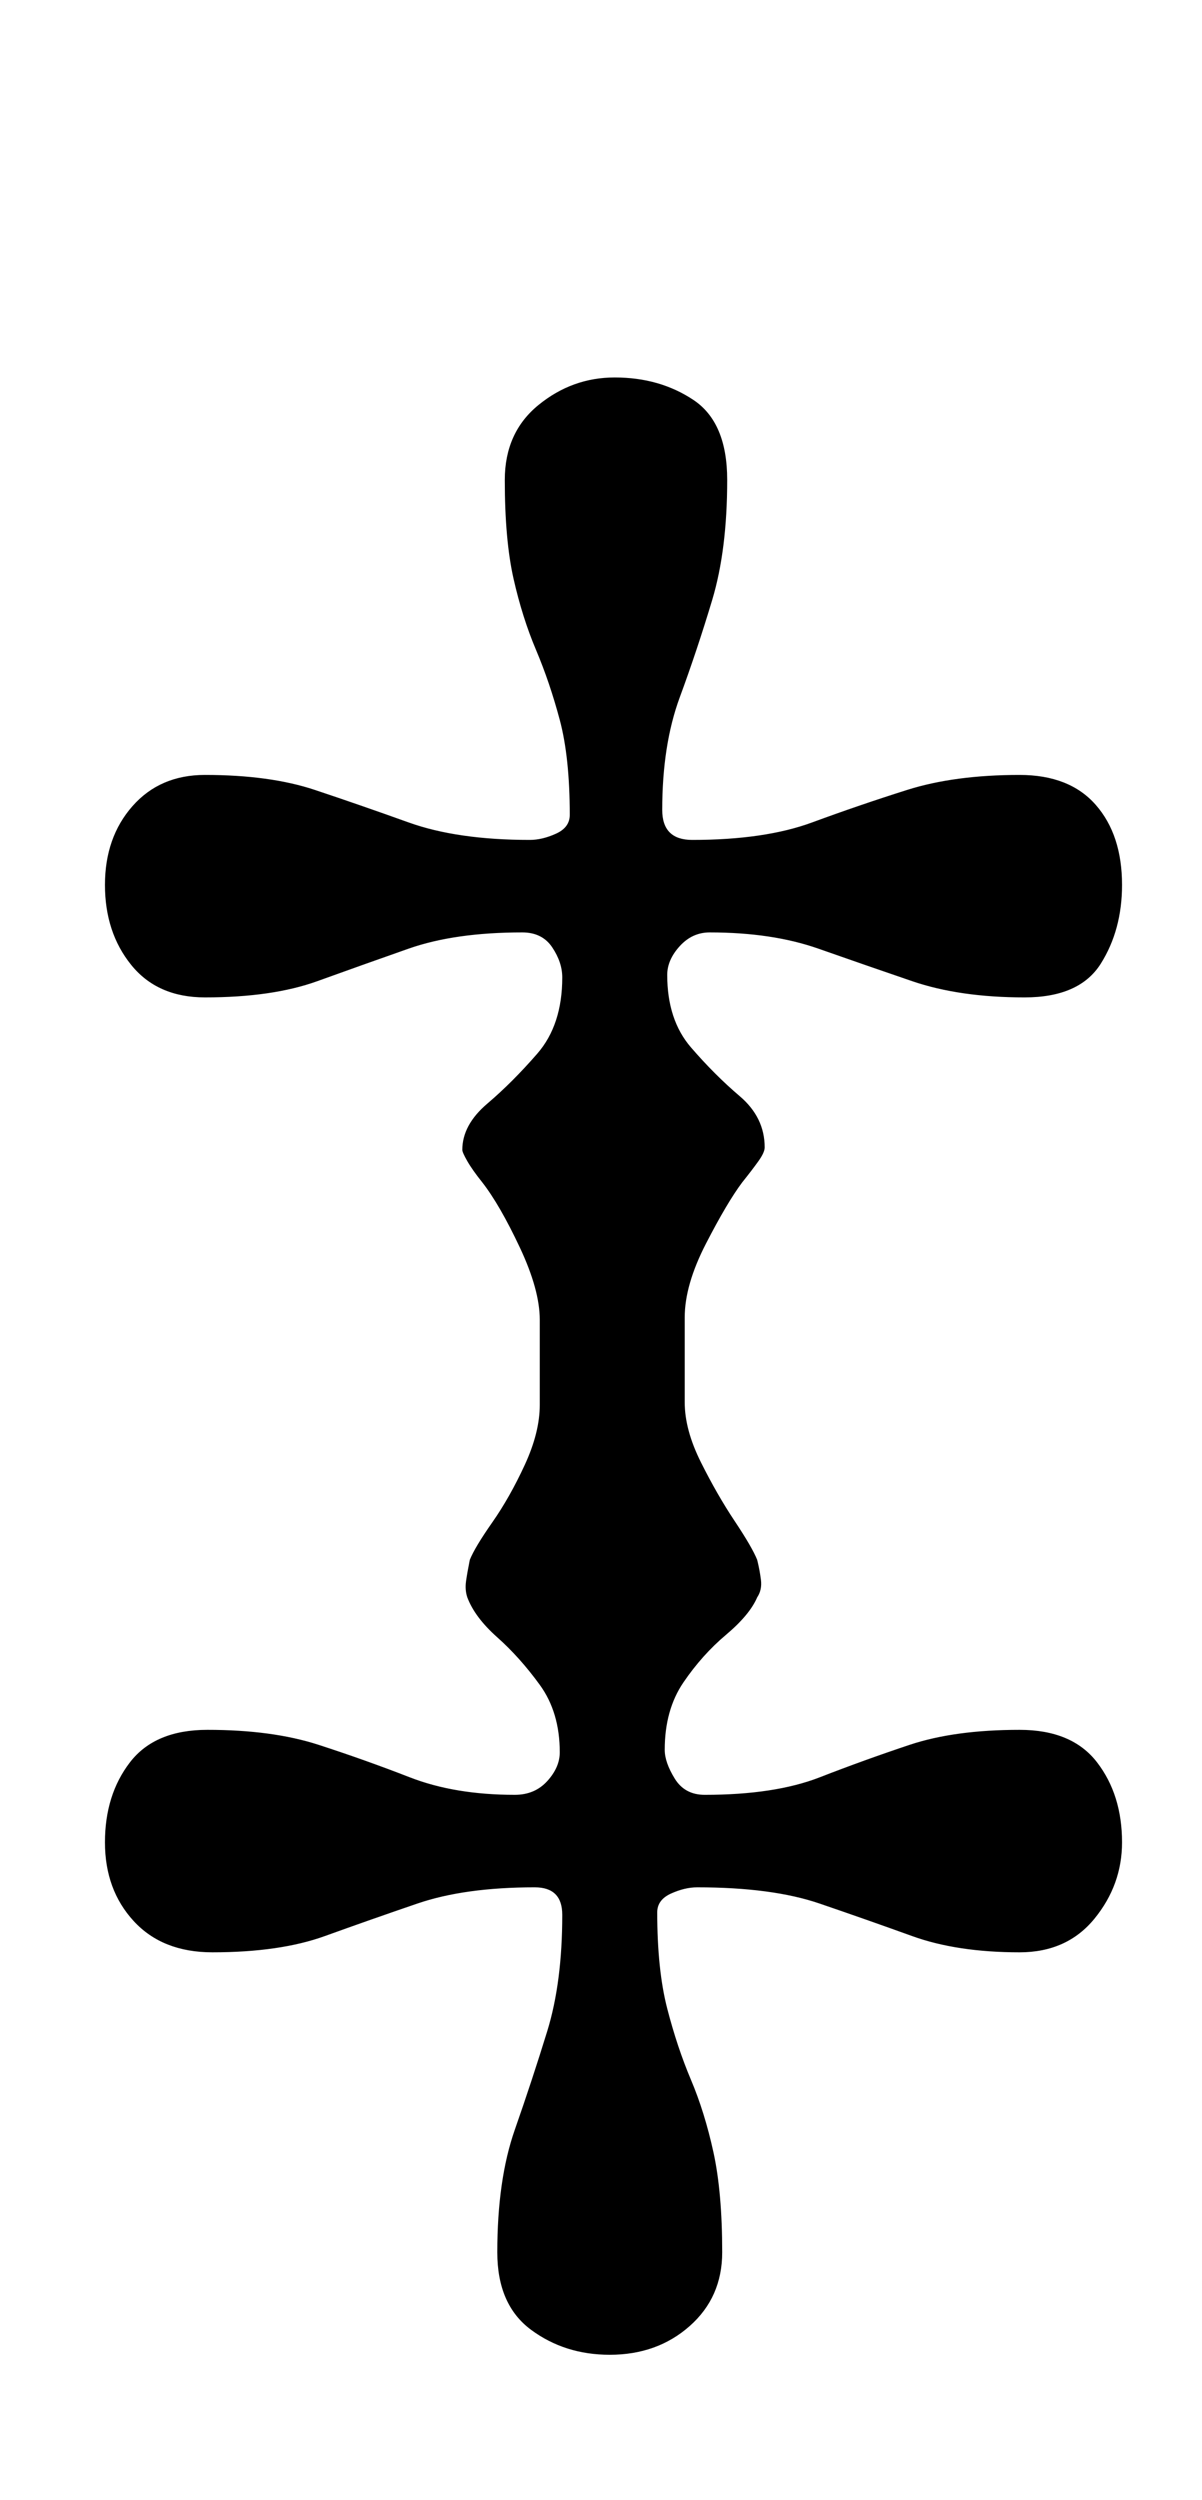 <?xml version="1.0" standalone="no"?>
<!DOCTYPE svg PUBLIC "-//W3C//DTD SVG 1.1//EN" "http://www.w3.org/Graphics/SVG/1.1/DTD/svg11.dtd" >
<svg xmlns="http://www.w3.org/2000/svg" xmlns:xlink="http://www.w3.org/1999/xlink" version="1.1" viewBox="-10 0 481 1000">
  <g transform="matrix(1 0 0 -1 0 800)">
   <path fill="currentColor"
d="M234 -142q-18 0 -31.5 10t-13.5 31q0 29 7 49t13 39.5t6 46.5q0 11 -11 11q-28 0 -47 -6.5t-37 -13t-45 -6.5q-20 0 -31.5 12.5t-11.5 31.5t10 32t31 13q26 0 44.5 -6t36.5 -13t42 -7q8 0 13 5.5t5 11.5q0 16 -8 27t-17 19t-12 16q-1 3 -0.5 6.5t1.5 8.5q2 5 9 15t13 23
t6 24v34q0 12 -8 29t-15 26q-4 5 -6 8.5t-2 4.5q0 10 10 18.5t20 20t10 30.5q0 6 -4 12t-12 6q-27 0 -45.5 -6.5t-36.5 -13t-45 -6.5q-19 0 -29.5 13t-10.5 32t11 31.5t29 12.5q26 0 44 -6t37.5 -13t48.5 -7q5 0 10.5 2.5t5.5 7.5q0 23 -4 38t-9.5 28t-9 28.5t-3.5 39.5
q0 19 13.5 30t30.5 11q18 0 31.5 -9t13.5 -32q0 -28 -6 -48t-13 -39t-7 -45q0 -12 12 -12q29 0 48 7t38 13t45 6q20 0 30.5 -12t10.5 -32q0 -18 -8.5 -31.5t-30.5 -13.5q-26 0 -45 6.5t-37.5 13t-43.5 6.5q-7 0 -12 -5.5t-5 -11.5q0 -18 9.5 -29t19.5 -19.5t10 -20.5
q0 -2 -2.5 -5.5t-6.5 -8.5q-6 -8 -14.5 -24.5t-8.5 -29.5v-34q0 -11 6.5 -24t13.5 -23.5t9 -15.5q1 -4 1.5 -8t-1.5 -7q-3 -7 -12.5 -15t-17 -19t-7.5 -27q0 -5 4 -11.5t12 -6.5q28 0 46 7t36 13t44 6q21 0 31 -13t10 -32q0 -17 -11 -30.5t-30 -13.5q-25 0 -43 6.5t-37 13
t-49 6.5q-5 0 -10.5 -2.5t-5.5 -7.5q0 -23 4 -38.5t9.5 -28.5t9 -29t3.5 -40q0 -18 -13 -29.5t-32 -11.5z" />
  </g>

</svg>
